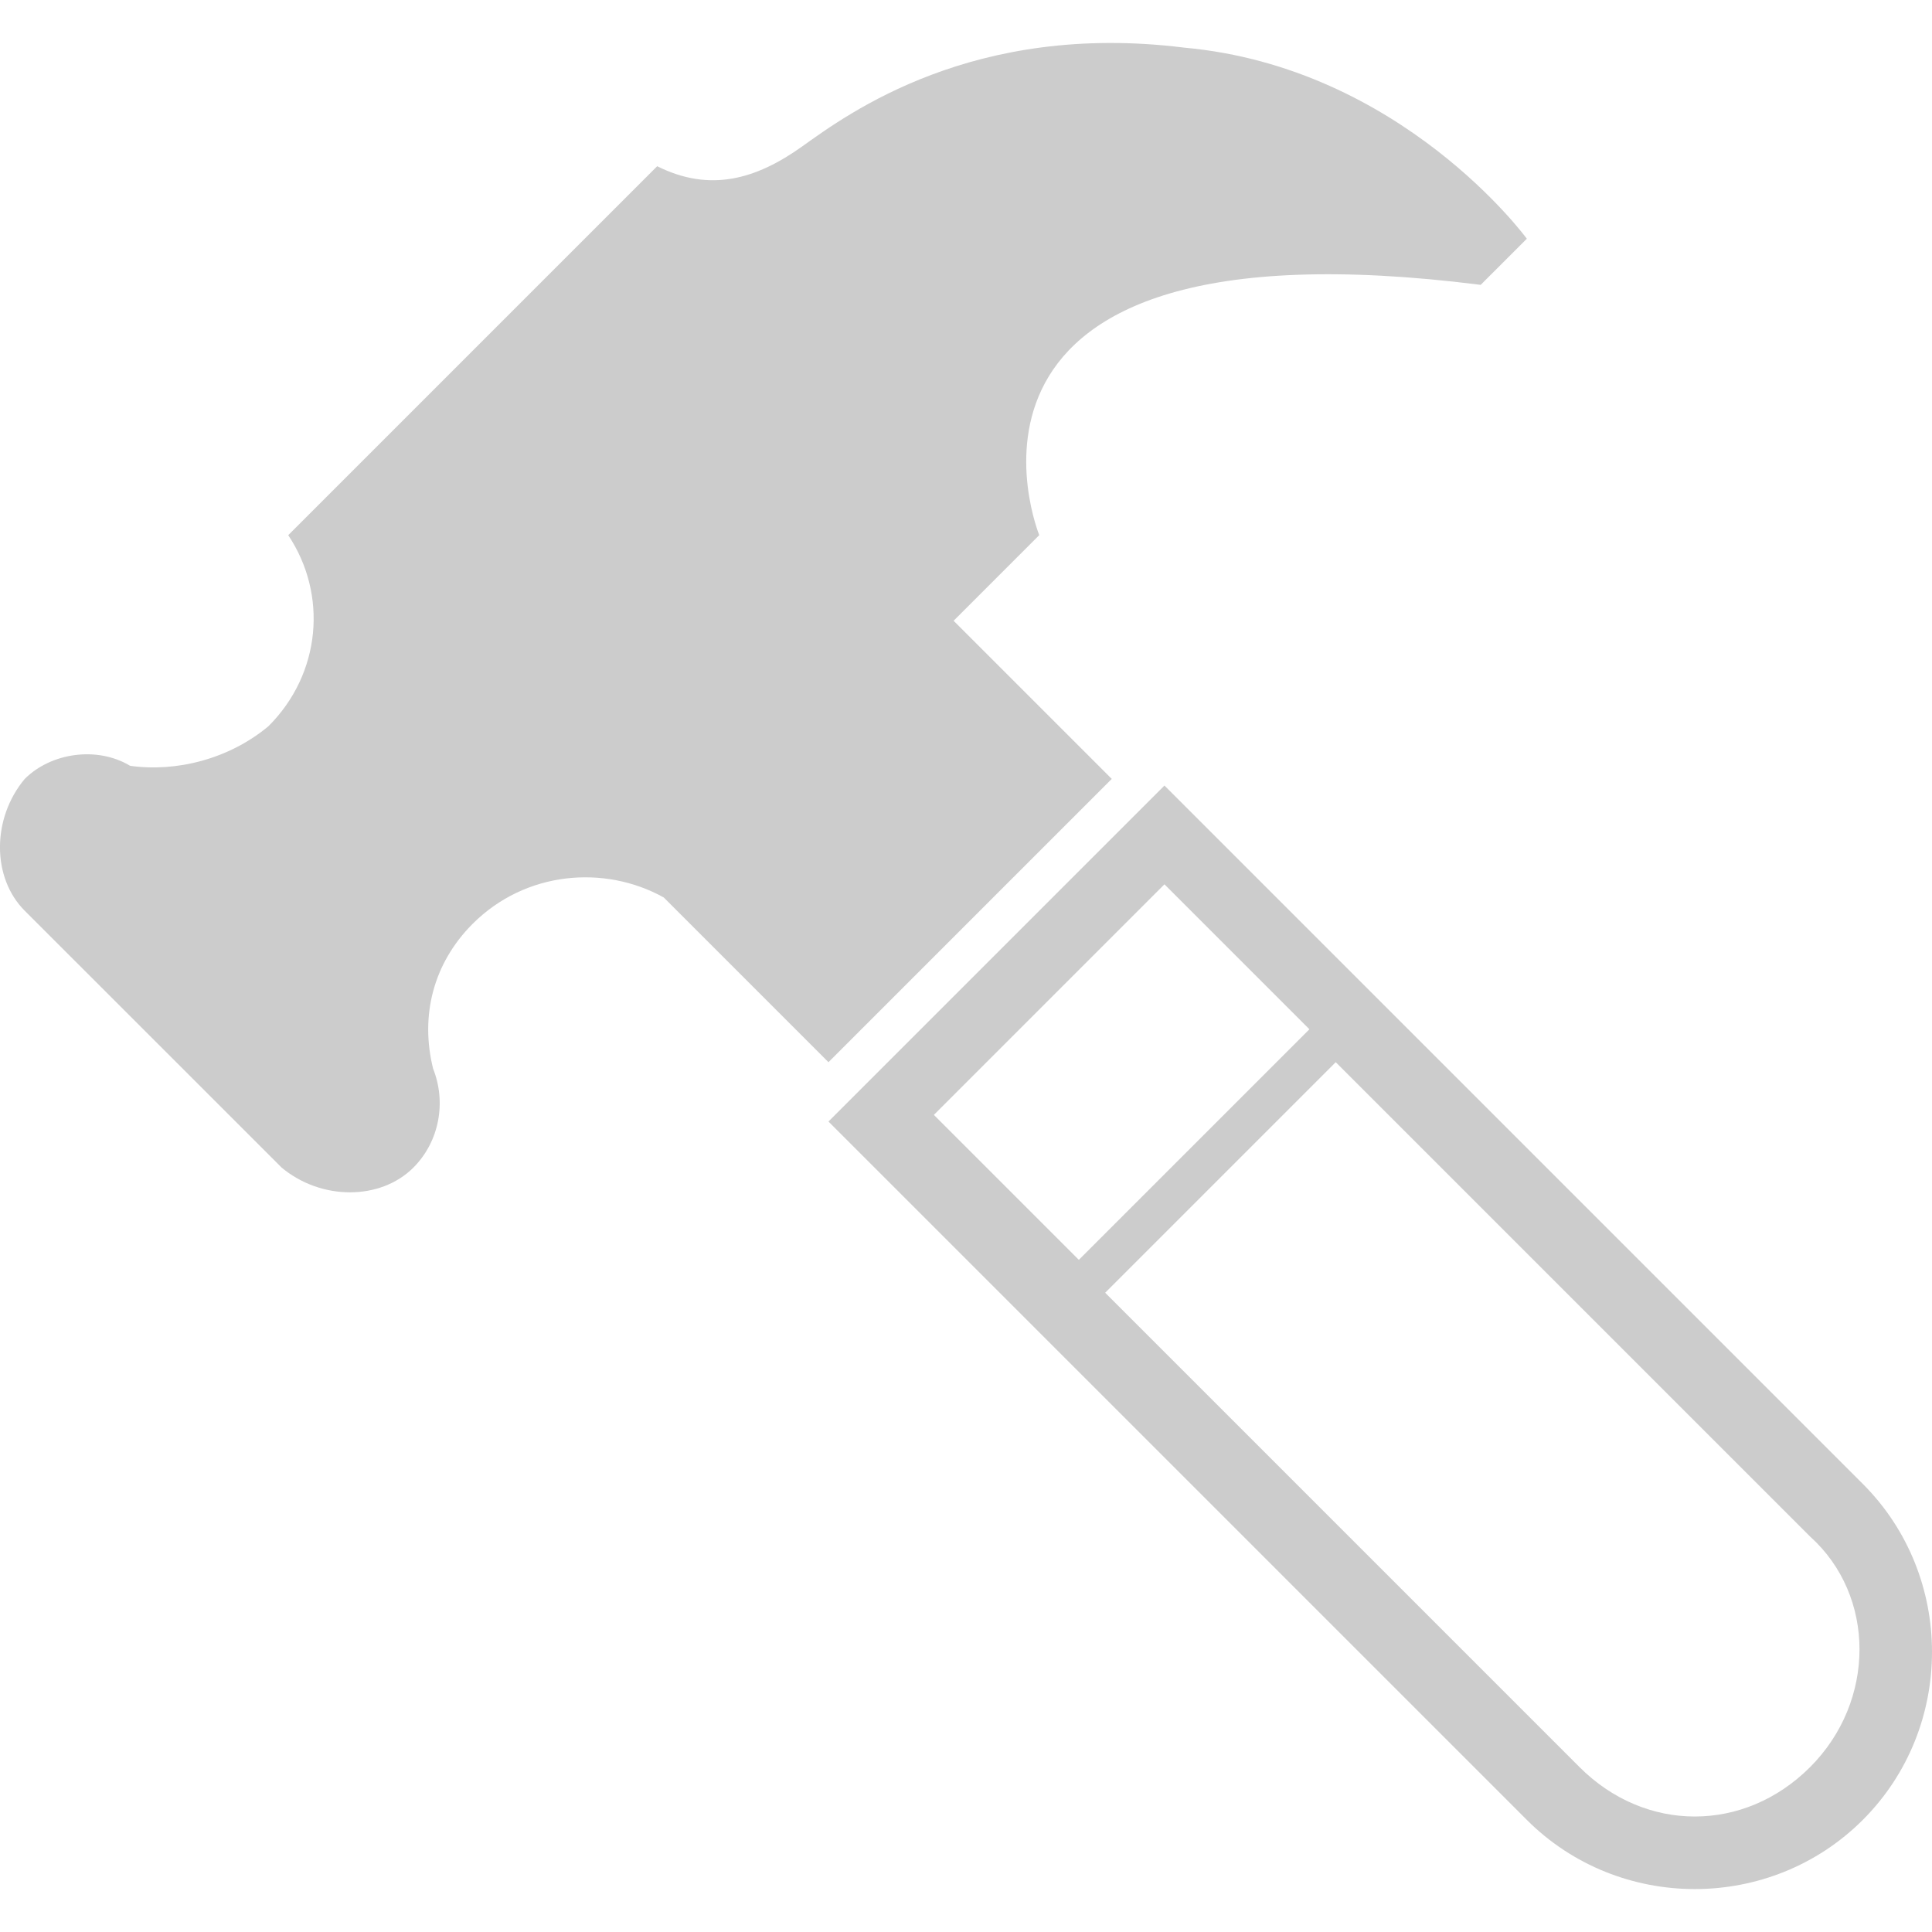 <?xml version="1.0" encoding="UTF-8" standalone="no"?>
<svg
   data-name="Layer 1"
   id="Layer_1"
   viewBox="0 0 32 32"
   version="1.1"
   sodipodi:docname="build.svg"
   inkscape:version="1.1 (c68e22c387, 2021-05-23)"
   xmlns:inkscape="http://www.inkscape.org/namespaces/inkscape"
   xmlns:sodipodi="http://sodipodi.sourceforge.net/DTD/sodipodi-0.dtd"
   xmlns="http://www.w3.org/2000/svg"
   xmlns:svg="http://www.w3.org/2000/svg"
   xmlns:rdf="http://www.w3.org/1999/02/22-rdf-syntax-ns#"
   xmlns:cc="http://creativecommons.org/ns#"
   xmlns:dc="http://purl.org/dc/elements/1.1/">
  <sodipodi:namedview
     pagecolor="#ffffff"
     bordercolor="#666666"
     borderopacity="1"
     objecttolerance="10"
     gridtolerance="10"
     guidetolerance="10"
     inkscape:pageopacity="0"
     inkscape:pageshadow="2"
     inkscape:window-width="1968"
     inkscape:window-height="1238"
     id="namedview13"
     showgrid="false"
     inkscape:zoom="7.375"
     inkscape:cx="-22.576271"
     inkscape:cy="14.915254"
     inkscape:window-x="601"
     inkscape:window-y="17"
     inkscape:window-maximized="0"
     inkscape:current-layer="Layer_1"
     inkscape:pagecheckerboard="0" />
  <defs
     id="defs4">
    <style
       id="style2">.cls-1{fill:#515151;}</style>
  </defs>
  <title
     id="title6" />
  <path
     id="path4557"
     d="m 30.854,30.143 c -1.528,1.528 -4.038,1.528 -5.565,0 L 13.722,18.576 l 5.129,-5.129 0.436,-0.436 11.567,11.567 c 1.528,1.528 1.528,4.038 0,5.565 z M 19.287,14.647 c -0.655,0.655 -3.165,3.165 -3.819,3.819 0.218,0.218 1.2,1.2 2.401,2.401 l 3.819,-3.819 c -1.2,-1.2 -2.182,-2.182 -2.401,-2.401 z m 10.694,10.803 -7.857,-7.857 -3.819,3.819 c 3.165,3.165 7.857,7.857 7.857,7.857 1.091,1.091 2.728,1.091 3.819,0 1.091,-1.091 1.091,-2.837 0,-3.819 z m -12.767,-16.587 -1.419,1.419 2.619,2.619 -4.692,4.692 -2.728,-2.728 v 0 c -0.982,-0.546 -2.292,-0.437 -3.165,0.436 -0.655,0.655 -0.873,1.528 -0.655,2.401 0.218,0.546 0.109,1.2 -0.327,1.637 -0.546,0.546 -1.528,0.546 -2.182,0 L 0.409,15.084 c -0.546,-0.546 -0.546,-1.528 0,-2.182 0.436,-0.436 1.2,-0.546 1.746,-0.218 v 0 C 2.919,12.792 3.792,12.574 4.447,12.028 5.32,11.155 5.429,9.846 4.774,8.864 l 0.218,-0.218 v 0 L 9.03,4.608 9.466,4.172 10.885,2.753 c 0.873,0.437 1.637,0.218 2.401,-0.327 0.764,-0.546 2.837,-2.073 6.329,-1.637 3.601,0.327 5.674,3.165 5.674,3.165 l -0.764,0.764 c -9.494,-1.2 -7.311,4.147 -7.311,4.147 z"
     inkscape:connector-curvature="0"
     style="clip-rule:evenodd;fill:#cccccc;fill-rule:evenodd;stroke-width:1.091" />
</svg>
